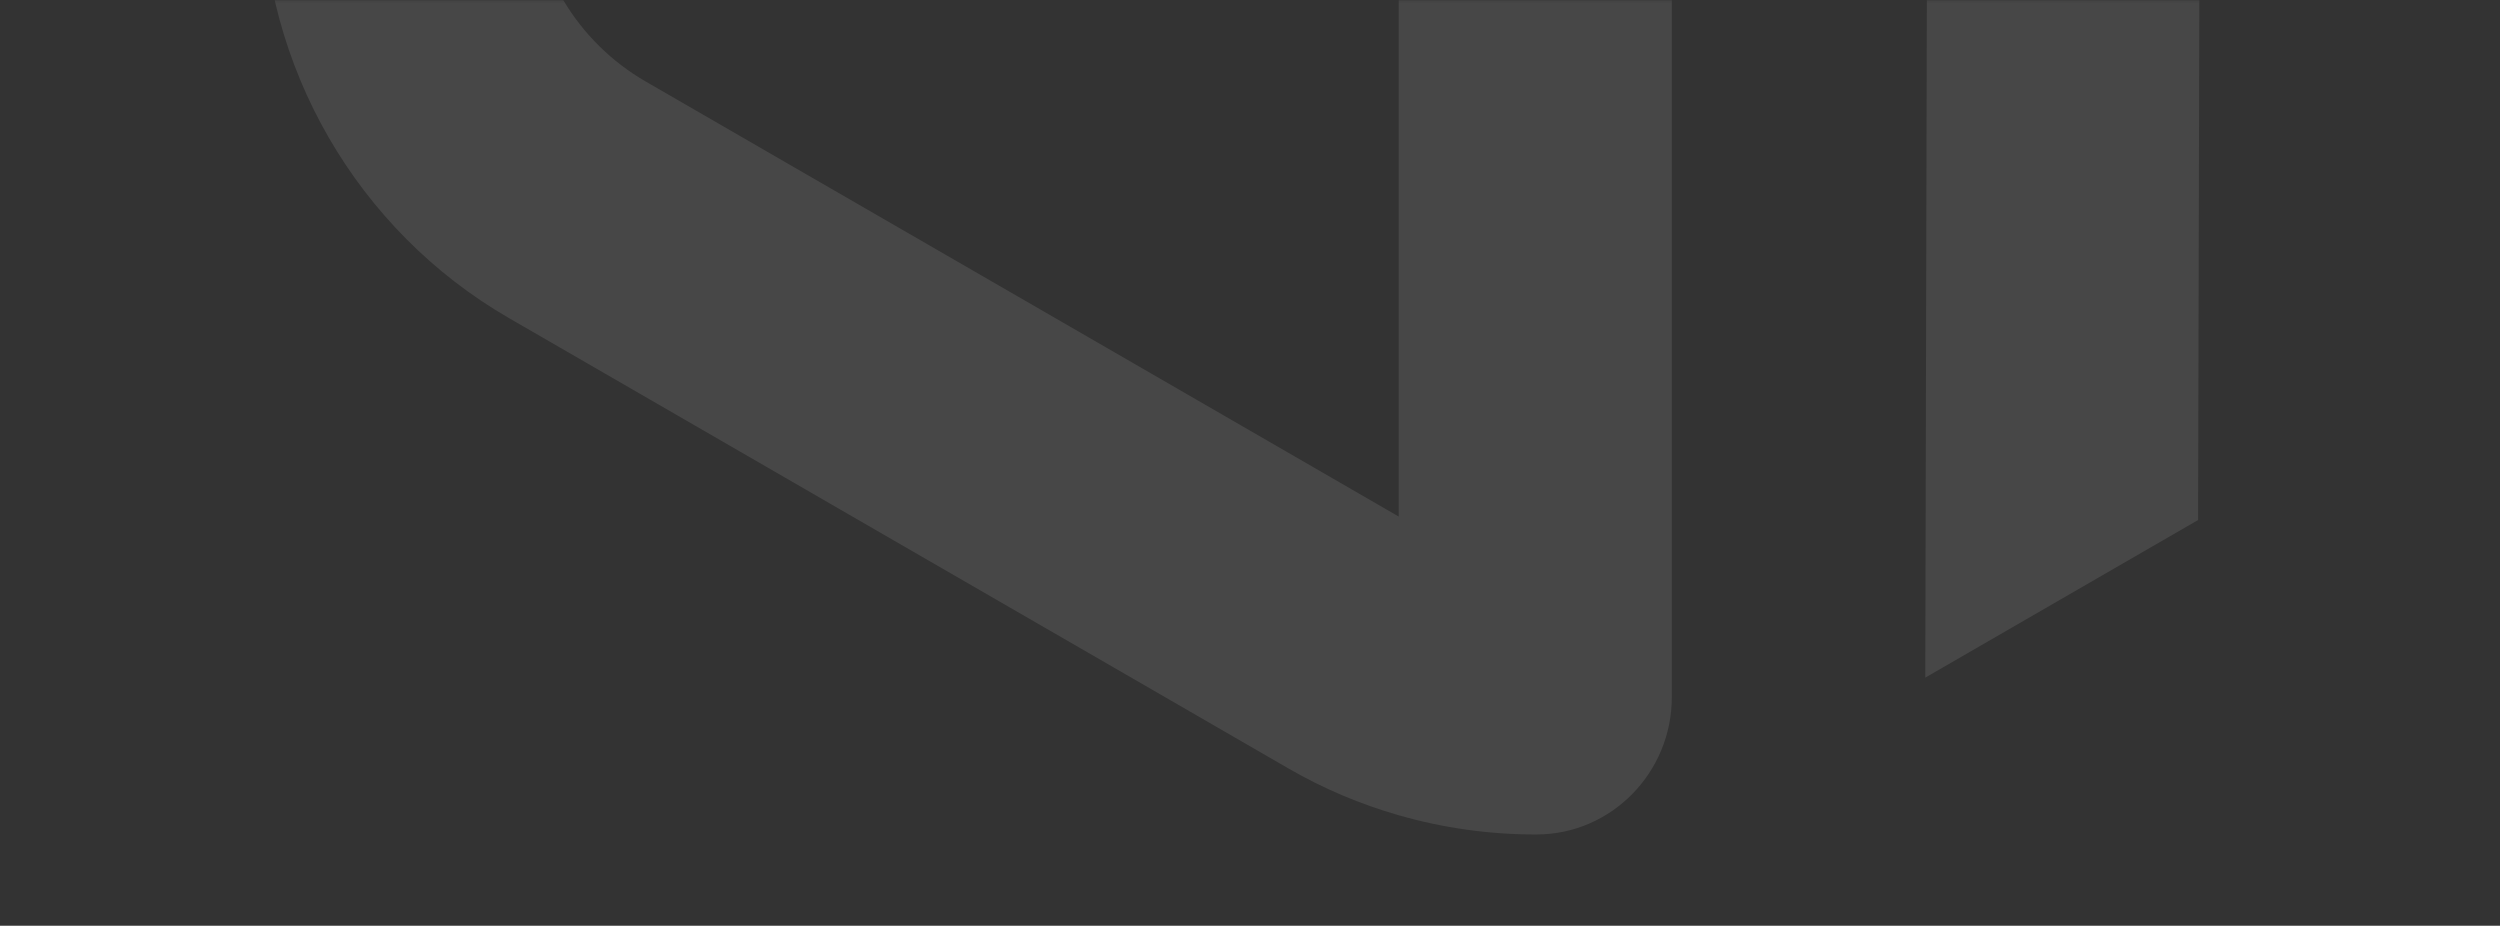 <svg width="1064" height="394" viewBox="0 0 1064 394" fill="none" xmlns="http://www.w3.org/2000/svg">
<rect x="0" y="0" width="1064" height="394" fill="#333333" stroke="none"/>
<g opacity="0.1">
<mask id="mask0_1_22" style="mask-type:luminance" maskUnits="userSpaceOnUse" x="0" y="0" width="1064" height="394">
<path d="M1063.74 0.179H0.52V393.274H1063.74V0.179Z" fill="white"/>
</mask>
<g mask="url(#mask0_1_22)">
<path d="M682.16 -288.808L473.89 -407.385L357.64 -473.598L283.16 -516.006L220.62 -551.619C189.96 -569.08 151.06 -557.333 134.93 -525.922C126.97 -510.422 120.92 -493.931 116.97 -476.82C113.44 -461.6 111.63 -445.87 111.63 -429.92V-46.581C111.63 28.277 151.89 97.983 216.64 135.397L226.78 141.251L343.03 208.414L357.64 216.87L473.89 284.013L548.41 327.081C563.35 335.717 579.07 342.321 595.28 346.964C614.24 352.418 633.83 355.15 653.4 355.15H654C685.92 355.08 711.52 328.692 711.52 296.752V-238.265C711.52 -259.179 700.31 -278.462 682.15 -288.808M595.29 219.842L473.9 149.696L357.65 82.553L343.04 74.117L274.78 34.672C245.86 17.981 226.8 -12.999 226.8 -46.421V-180.838L227.91 -180.218V-413.639L357.66 -339.731L473.91 -273.548L595.3 -204.403V219.852L595.29 219.842Z" fill="white"/>
<path d="M1088.76 -612.578L757.85 -803.752C693.24 -841.087 613.01 -841.087 548.4 -803.752L396.53 -716.036L280.16 -648.782L396.93 -582.289L820.86 -340.882L819.71 154.249L819.4 288.396L935.5 221.323L935.83 87.156L936.88 -374.444C936.92 -395.357 925.72 -414.67 907.56 -425.017L513.29 -649.512L606.36 -703.287C620.75 -711.613 636.93 -715.765 653.11 -715.765C669.29 -715.765 685.44 -711.623 699.86 -703.287L1030.77 -512.093C1059.61 -495.452 1077.53 -464.392 1077.53 -431.071V139.26L1088.74 132.765C1153.33 95.461 1193.48 25.916 1193.48 -48.742V-431.081C1193.48 -505.739 1153.33 -575.264 1088.74 -612.588" fill="white"/>
</g>
</g>
</svg>
